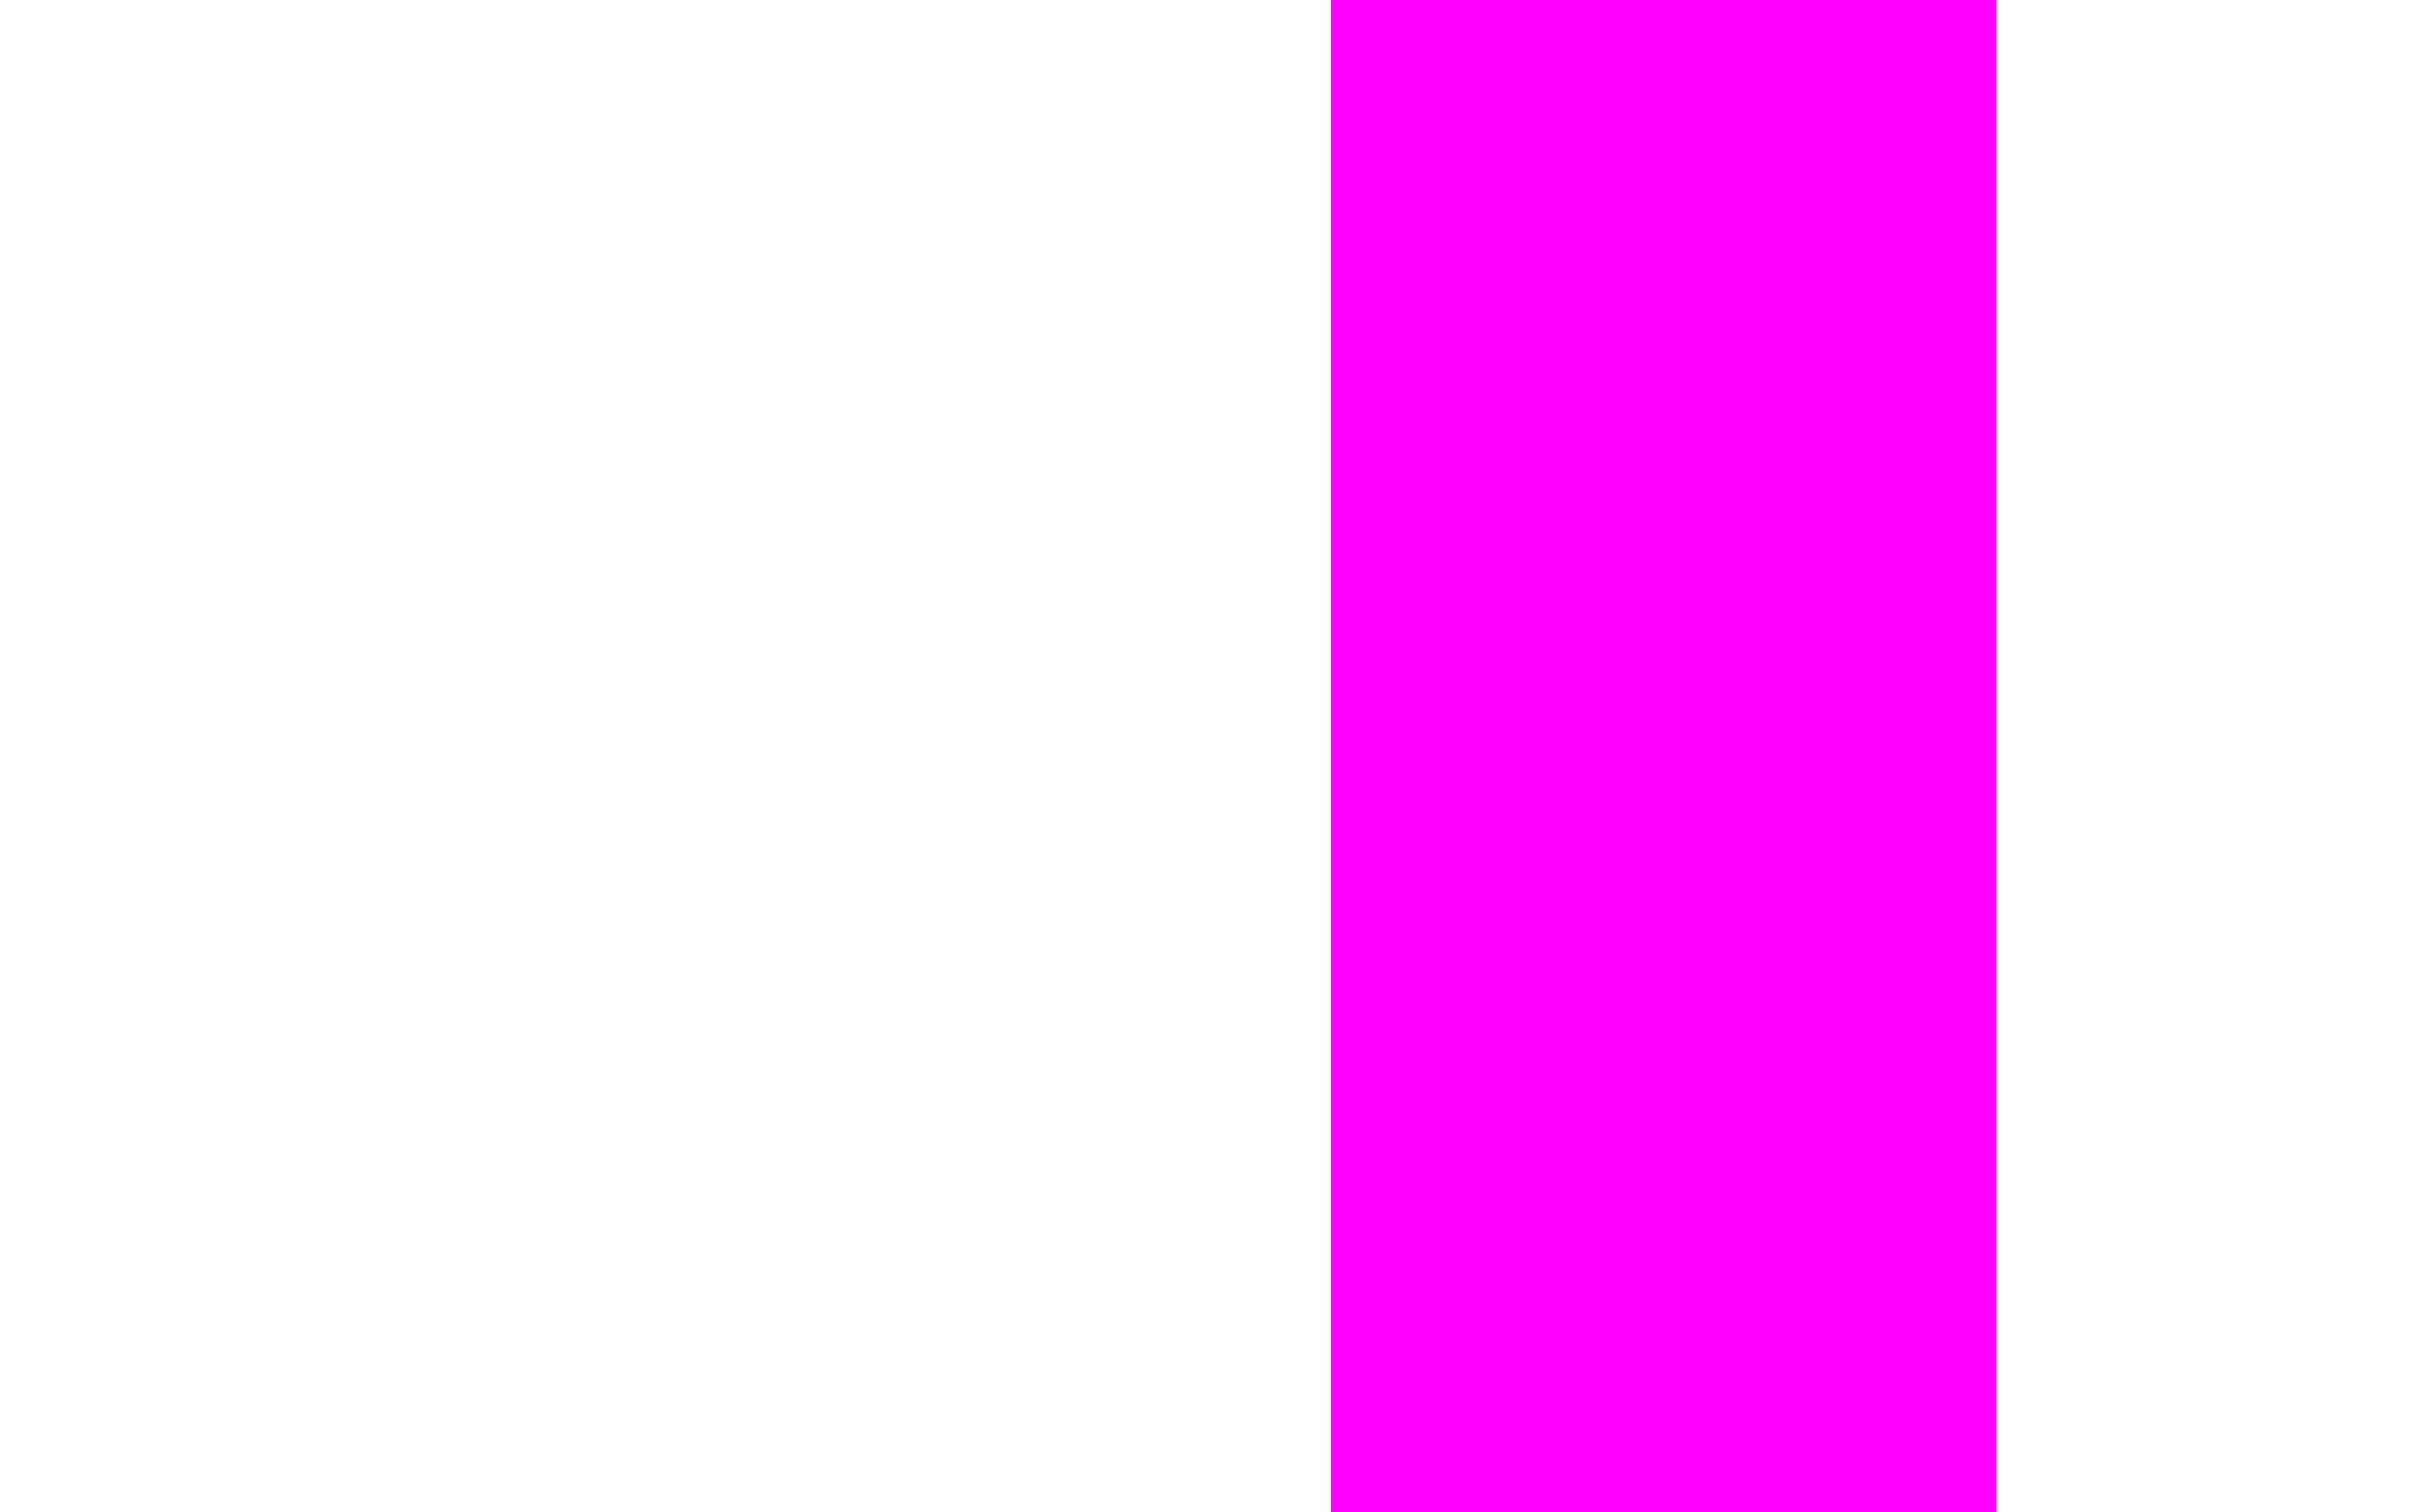 <?xml version="1.0" encoding="utf-8"?>
<!-- Generator: Adobe Illustrator 15.1.0, SVG Export Plug-In . SVG Version: 6.00 Build 0)  -->
<!DOCTYPE svg PUBLIC "-//W3C//DTD SVG 1.1//EN" "http://www.w3.org/Graphics/SVG/1.1/DTD/svg11.dtd">
<svg version="1.1" id="Calque_1" xmlns="http://www.w3.org/2000/svg" xmlns:xlink="http://www.w3.org/1999/xlink" x="0px" y="0px"
	 width="40px" height="25px" viewBox="0 0 40 25" enable-background="new 0 0 40 25" xml:space="preserve">
<path fill-rule="evenodd" clip-rule="evenodd" fill="#FF00FF" d="M28-36.282v-0.011c0,0,0.02,0.005,0,0.005s0-0.005,0-0.005V-36.282
	c-8,0.24-21.056,23.127-13.674,23.865C17.242-12.125,22-16.25,22-16.25s0,66.34,0,74.019c0,6.238,4.92,5.98,5.572,5.919
	C28.207,63.749,33,64.007,33,57.769c0-7.679,0-74.019,0-74.019s5.331,4.125,8.247,3.833C48.629-13.154,35-36.042,28-36.282z"/>
</svg>
